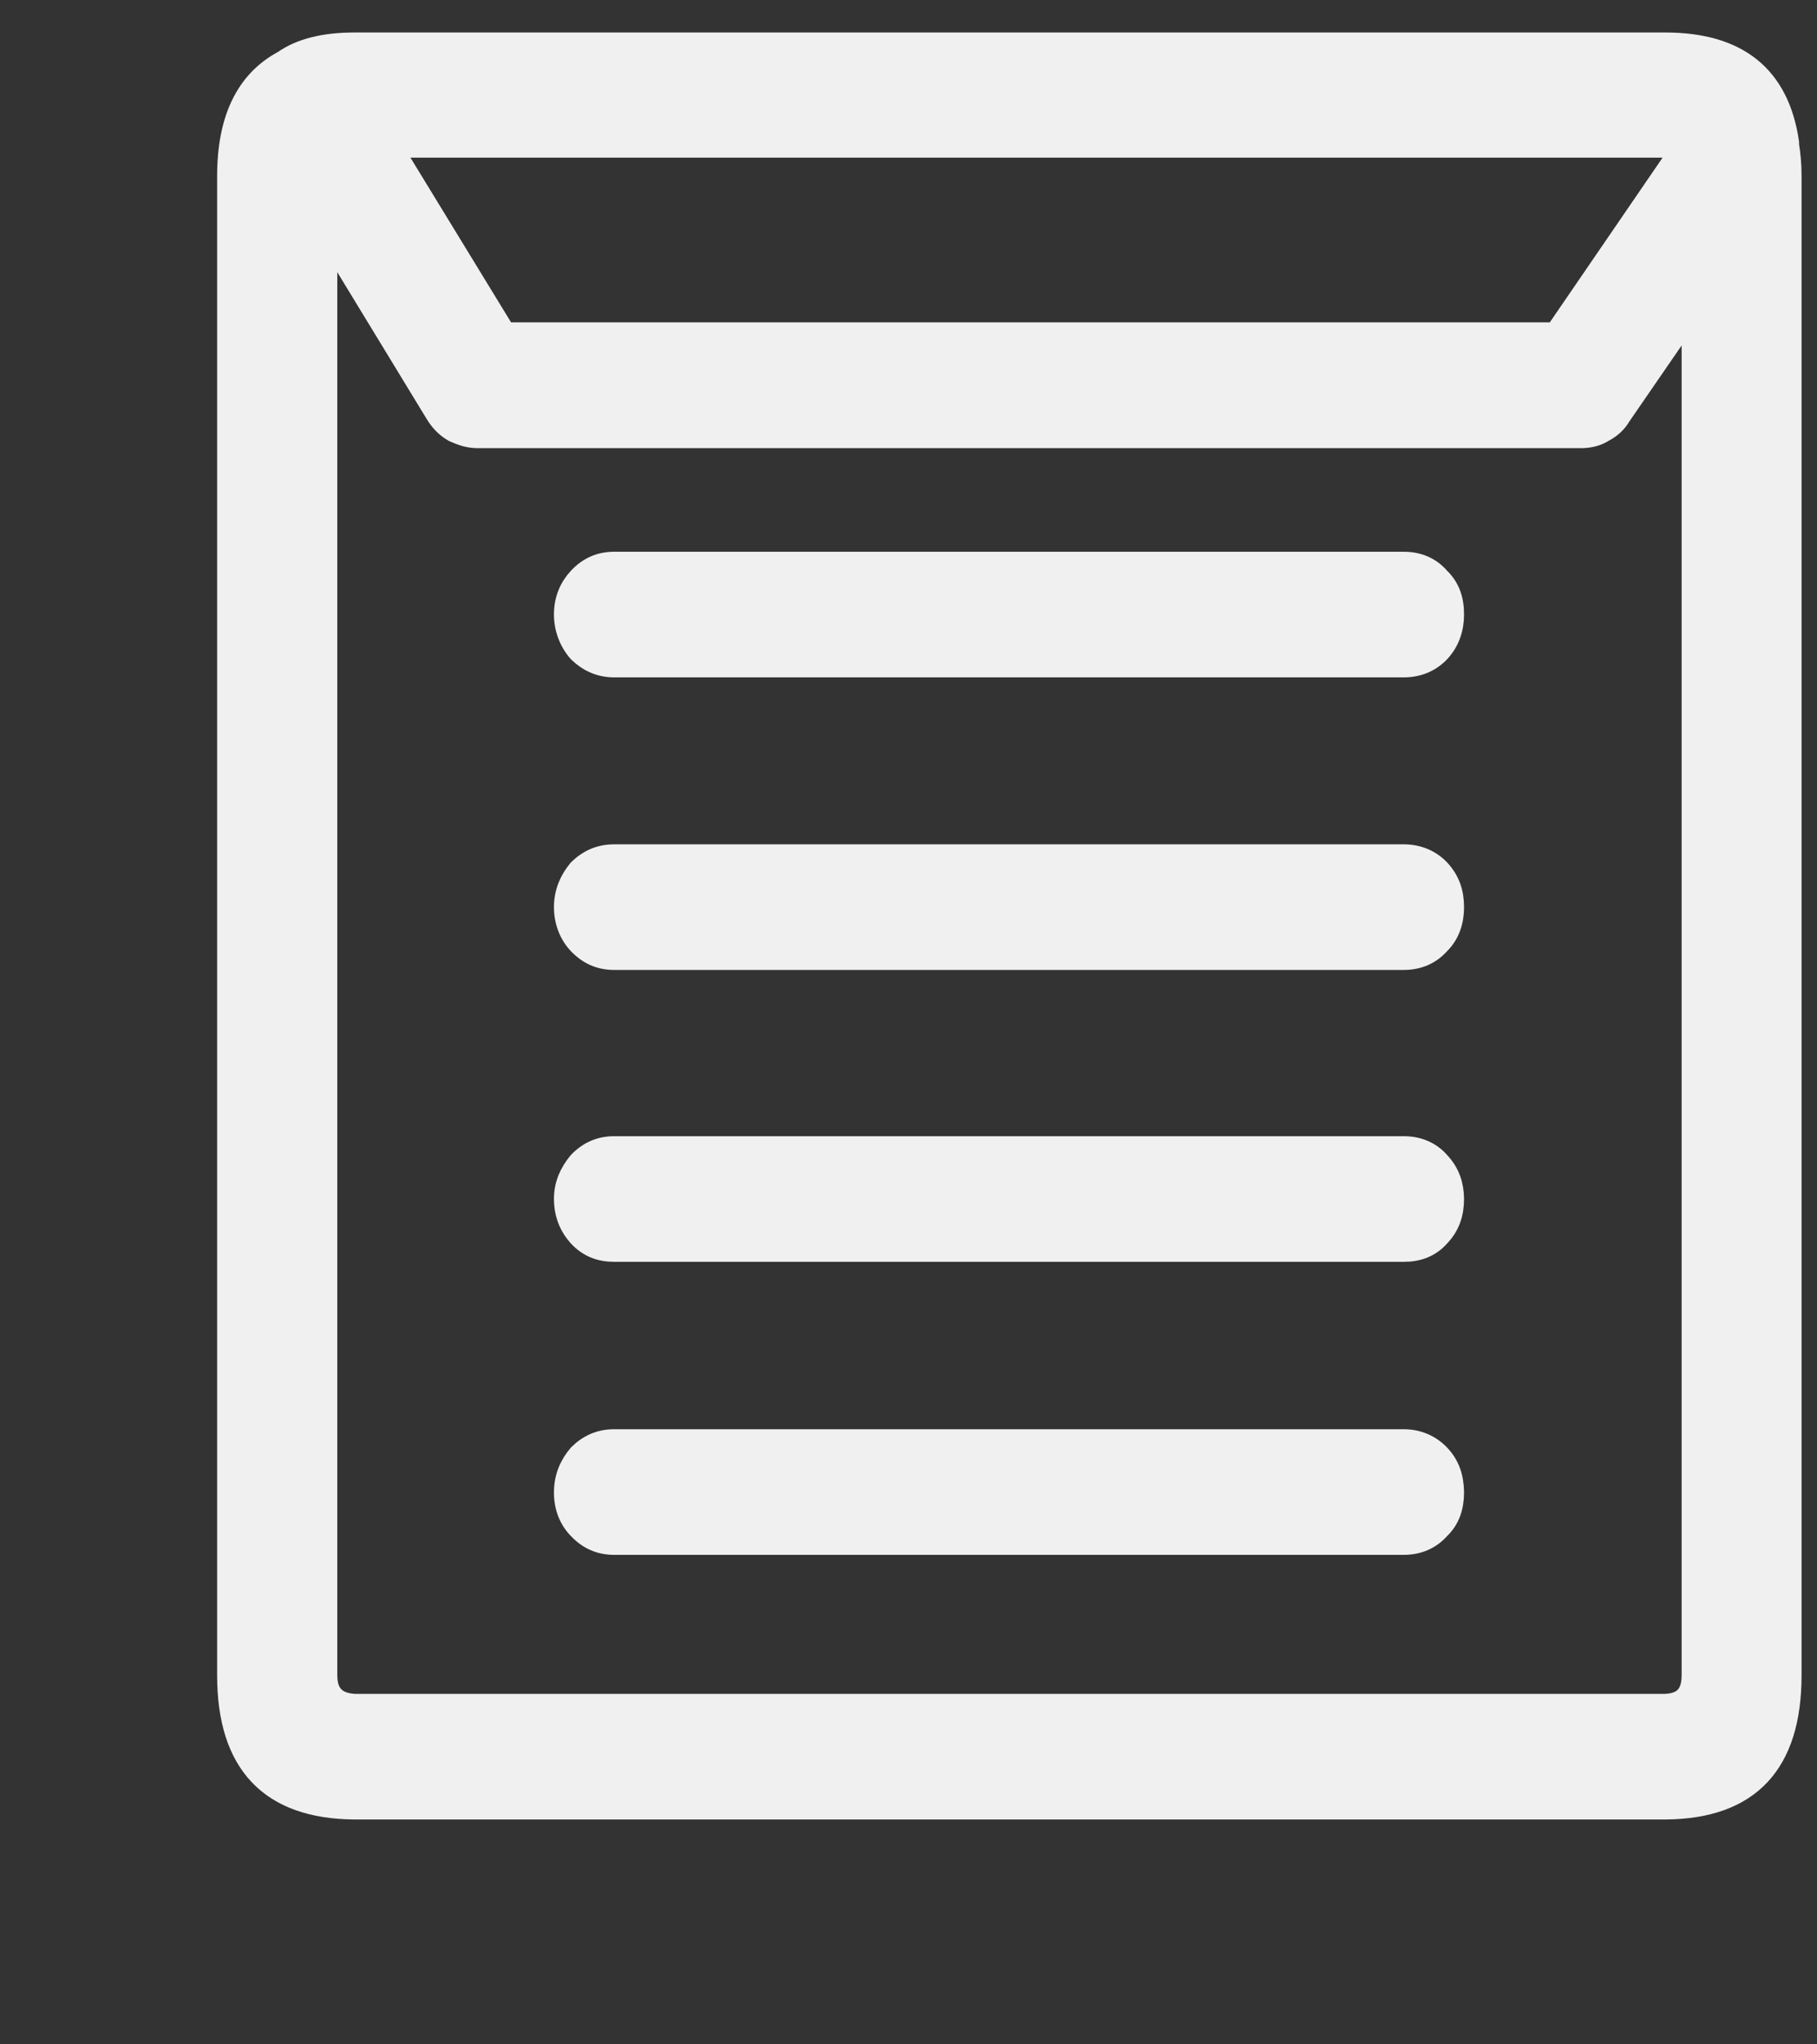 <?xml version="1.0" encoding="UTF-8"?>
<svg width="8px" height="9px" viewBox="0 0 8 9" version="1.1" xmlns="http://www.w3.org/2000/svg" xmlns:xlink="http://www.w3.org/1999/xlink">
    <rect x="0" y="0" width="8" height="9" fill="#333333" stroke="none"/>
    <!-- Generator: Sketch 63 (92445) - https://sketch.com -->
    <title>案例</title>
    <desc>Created with Sketch.</desc>
    <g id="页面-1" stroke="none" stroke-width="1" fill="none" fill-rule="evenodd">
        <g id="控制面板——连接状态备份" transform="translate(-39, -112)" fill="#F0F0F0" fill-rule="nonzero" stroke="#F0F0F0" stroke-width="0.1">
            <g id="案例" transform="translate(40, 112)">
                <path d="M6.871,0.627 C6.828,0.336 6.649,0.193 6.331,0.193 L0.56,0.193 C0.428,0.193 0.324,0.219 0.249,0.272 C0.088,0.358 0.006,0.525 0.006,0.775 L0.006,7.375 C0.006,7.763 0.192,7.957 0.56,7.96 L6.336,7.96 C6.7,7.956 6.882,7.763 6.882,7.375 L6.882,0.775 C6.882,0.726 6.878,0.681 6.871,0.638 L6.871,0.627 L6.871,0.627 Z M6.404,0.66 L5.85,1.469 L1.222,1.469 L0.718,0.644 L6.333,0.644 C6.361,0.646 6.386,0.65 6.404,0.66 L6.404,0.66 Z M6.132,1.828 L6.454,1.36 L6.454,7.375 C6.454,7.461 6.415,7.504 6.331,7.507 L0.56,7.507 C0.478,7.502 0.435,7.461 0.435,7.375 L0.435,1.02 L0.921,1.818 C0.941,1.851 0.966,1.878 1,1.897 C1.032,1.911 1.063,1.923 1.104,1.923 L5.961,1.923 C5.993,1.923 6.029,1.916 6.058,1.897 C6.089,1.881 6.114,1.859 6.132,1.828 L6.132,1.828 Z" id="形状"></path>
                <path d="M1.55,2.868 C1.593,2.909 1.643,2.932 1.704,2.932 L5.181,2.932 C5.242,2.932 5.295,2.91 5.335,2.868 C5.378,2.822 5.396,2.765 5.396,2.705 C5.396,2.64 5.378,2.588 5.335,2.547 C5.296,2.501 5.242,2.479 5.181,2.479 L1.704,2.479 C1.643,2.479 1.593,2.501 1.55,2.547 C1.512,2.588 1.489,2.64 1.489,2.705 C1.489,2.765 1.51,2.822 1.55,2.868 Z M1.704,3.767 C1.643,3.767 1.593,3.789 1.55,3.831 C1.512,3.877 1.489,3.93 1.489,3.994 C1.489,4.054 1.51,4.111 1.55,4.153 C1.593,4.198 1.643,4.22 1.704,4.22 L5.181,4.22 C5.242,4.22 5.295,4.198 5.335,4.153 C5.378,4.111 5.396,4.054 5.396,3.994 C5.396,3.93 5.378,3.877 5.335,3.831 C5.296,3.79 5.242,3.767 5.181,3.767 L1.704,3.767 L1.704,3.767 Z M5.335,5.119 C5.296,5.074 5.242,5.052 5.181,5.052 L1.704,5.052 C1.643,5.052 1.593,5.074 1.55,5.119 C1.512,5.165 1.489,5.217 1.489,5.277 C1.489,5.342 1.51,5.395 1.55,5.44 C1.593,5.486 1.643,5.505 1.704,5.505 L5.181,5.505 C5.242,5.505 5.295,5.486 5.335,5.44 C5.378,5.395 5.396,5.342 5.396,5.277 C5.395,5.217 5.378,5.165 5.335,5.119 Z M5.335,6.407 C5.296,6.366 5.242,6.342 5.181,6.342 L1.704,6.342 C1.643,6.342 1.593,6.364 1.55,6.407 C1.512,6.452 1.489,6.505 1.489,6.57 C1.489,6.634 1.51,6.687 1.55,6.728 C1.593,6.773 1.643,6.795 1.704,6.795 L5.181,6.795 C5.242,6.795 5.295,6.773 5.335,6.728 C5.378,6.687 5.396,6.634 5.396,6.57 C5.395,6.505 5.378,6.452 5.335,6.407 Z" id="形状"></path>
            </g>
        </g>
    </g>
</svg>